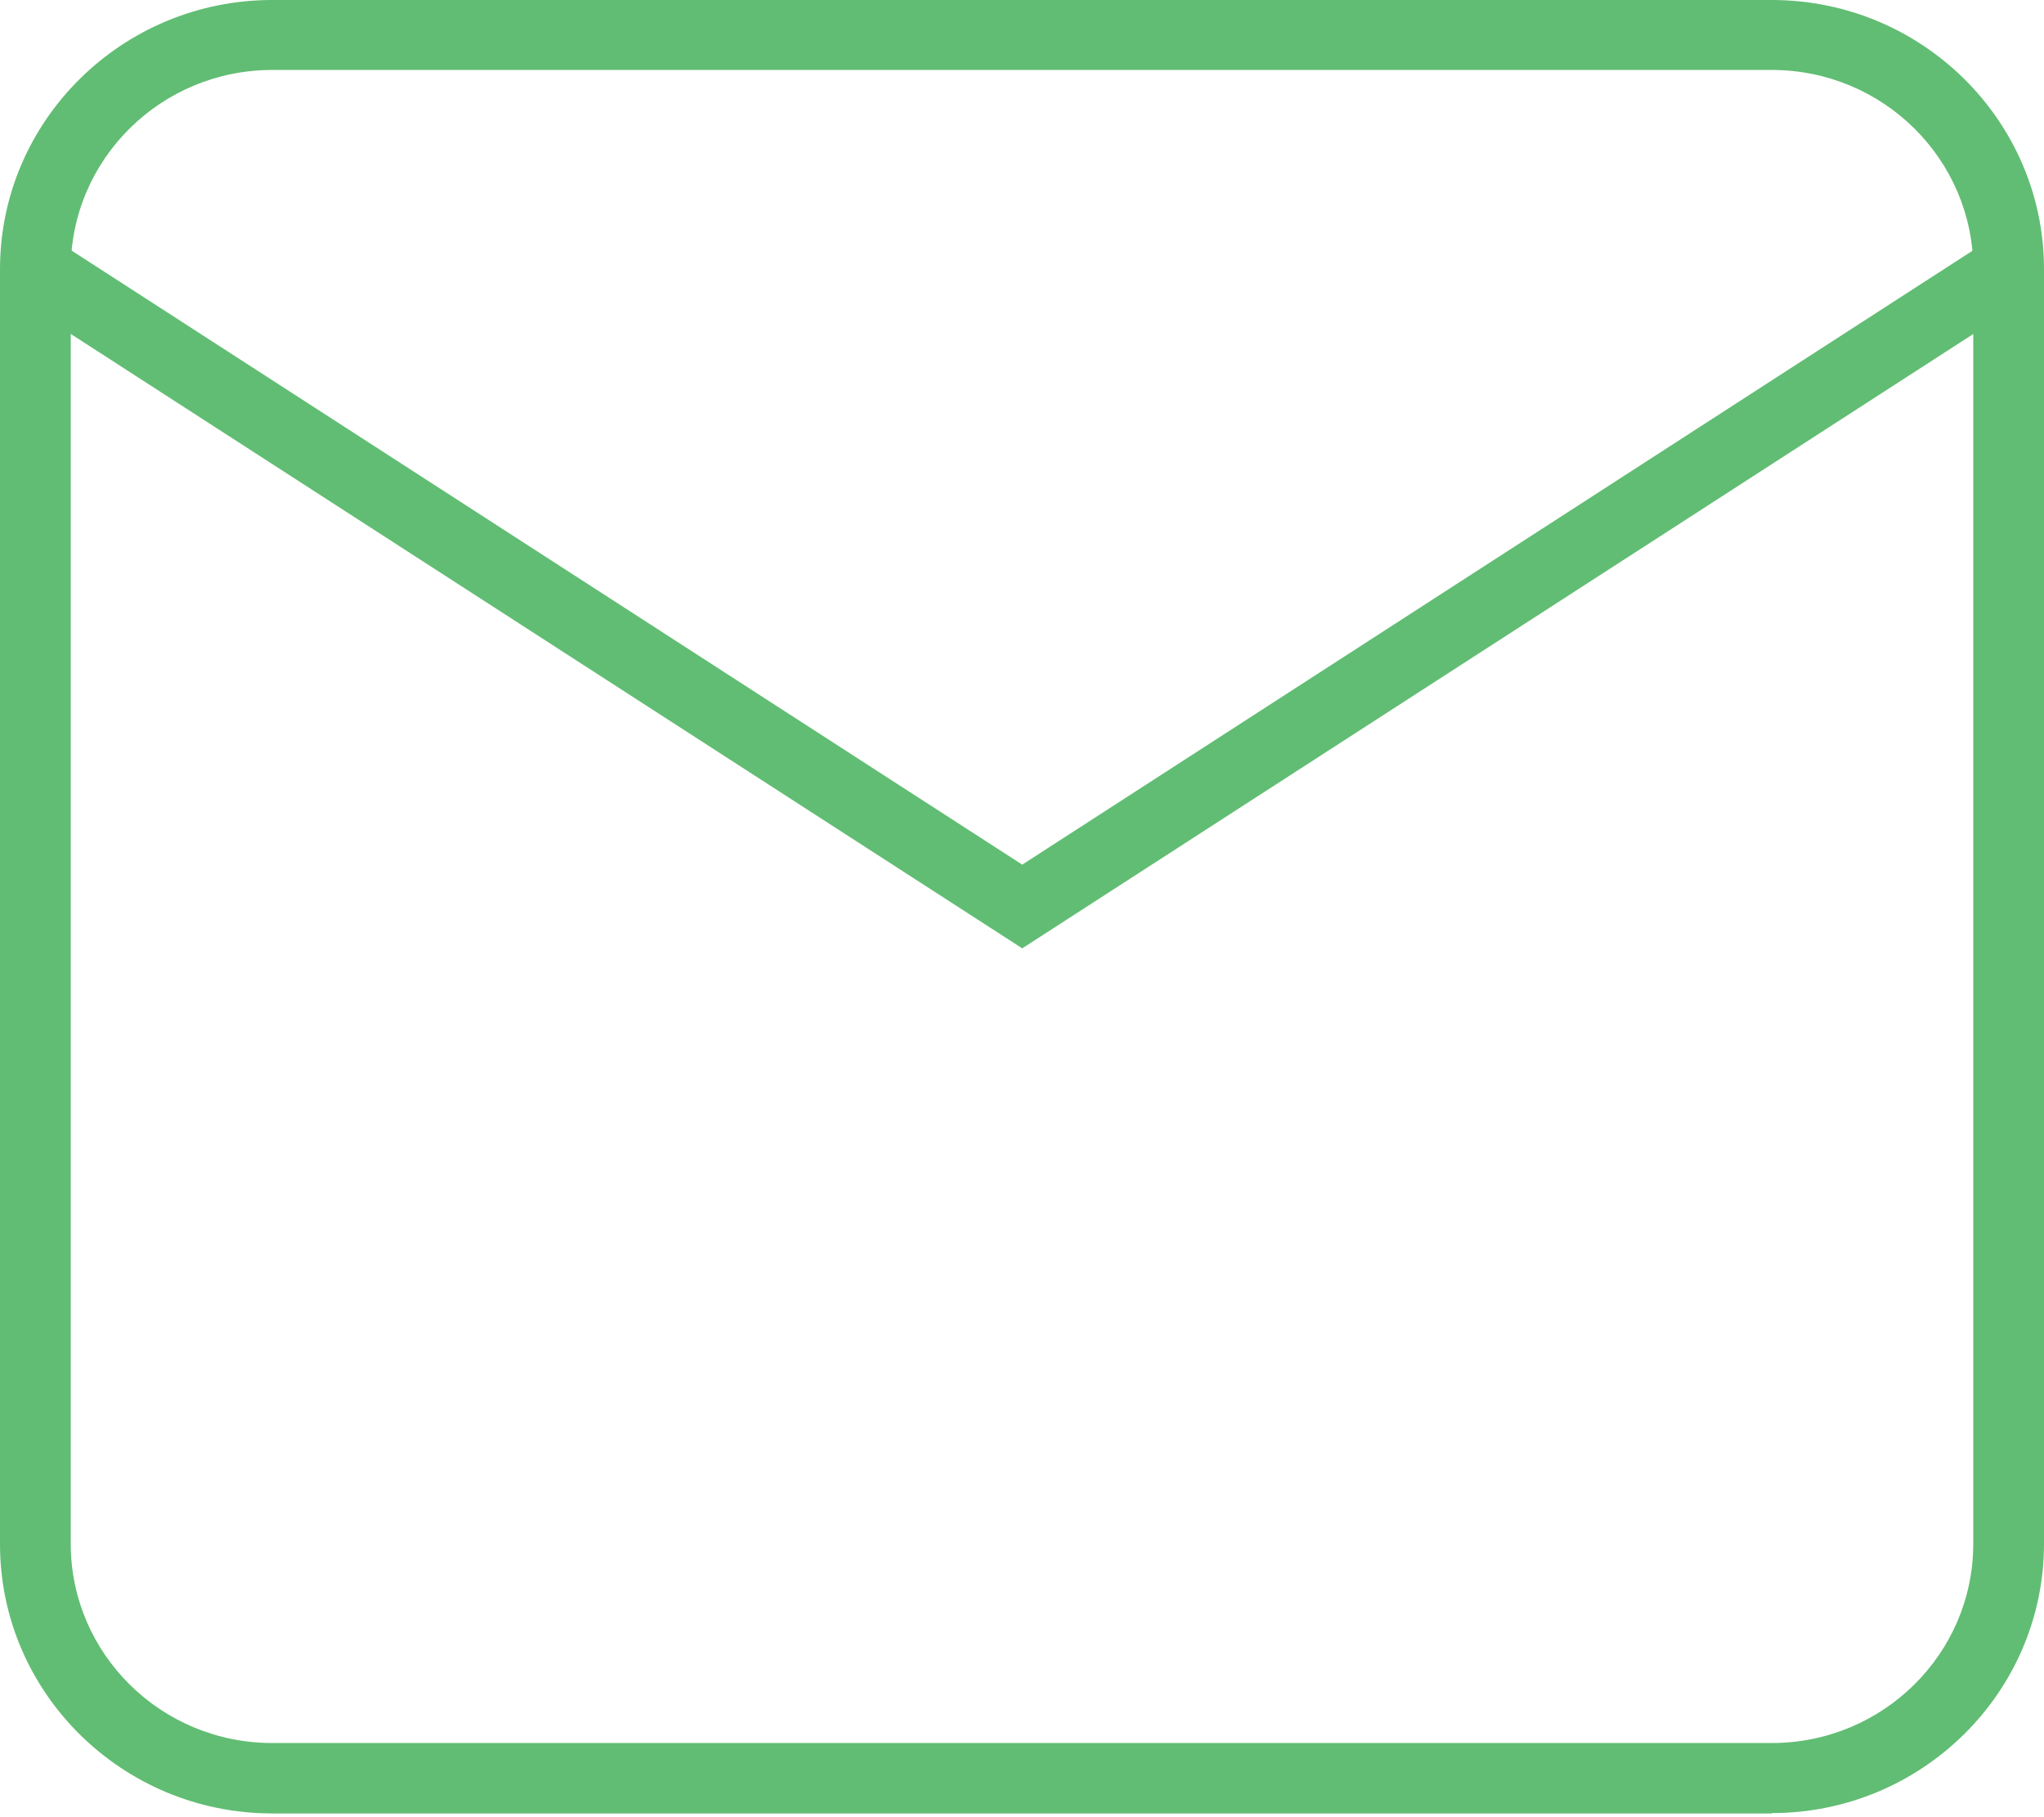 <svg width="18" height="16" viewBox="0 0 18 16" fill="none" xmlns="http://www.w3.org/2000/svg">
<g id="Group">
<path id="Vector" d="M15.603 15.967H2.397C1.075 15.967 0 14.903 0 13.596V2.37C0 1.063 1.075 0 2.397 0H15.603C16.925 0 18 1.063 18 2.37V13.593C18 14.9 16.925 15.964 15.603 15.964V15.967ZM2.397 0.616C1.418 0.616 0.623 1.402 0.623 2.37V13.593C0.623 14.561 1.418 15.347 2.397 15.347H15.603C16.582 15.347 17.377 14.561 17.377 13.593V2.37C17.377 1.402 16.582 0.616 15.603 0.616H2.397Z" fill="#61BD73"/>
<path id="Vector_2" d="M9.002 8.35L0.141 2.629L0.483 2.111L9.002 7.613L17.52 2.111L17.86 2.629L9.002 8.35Z" fill="#61BD73"/>
</g>
</svg>

